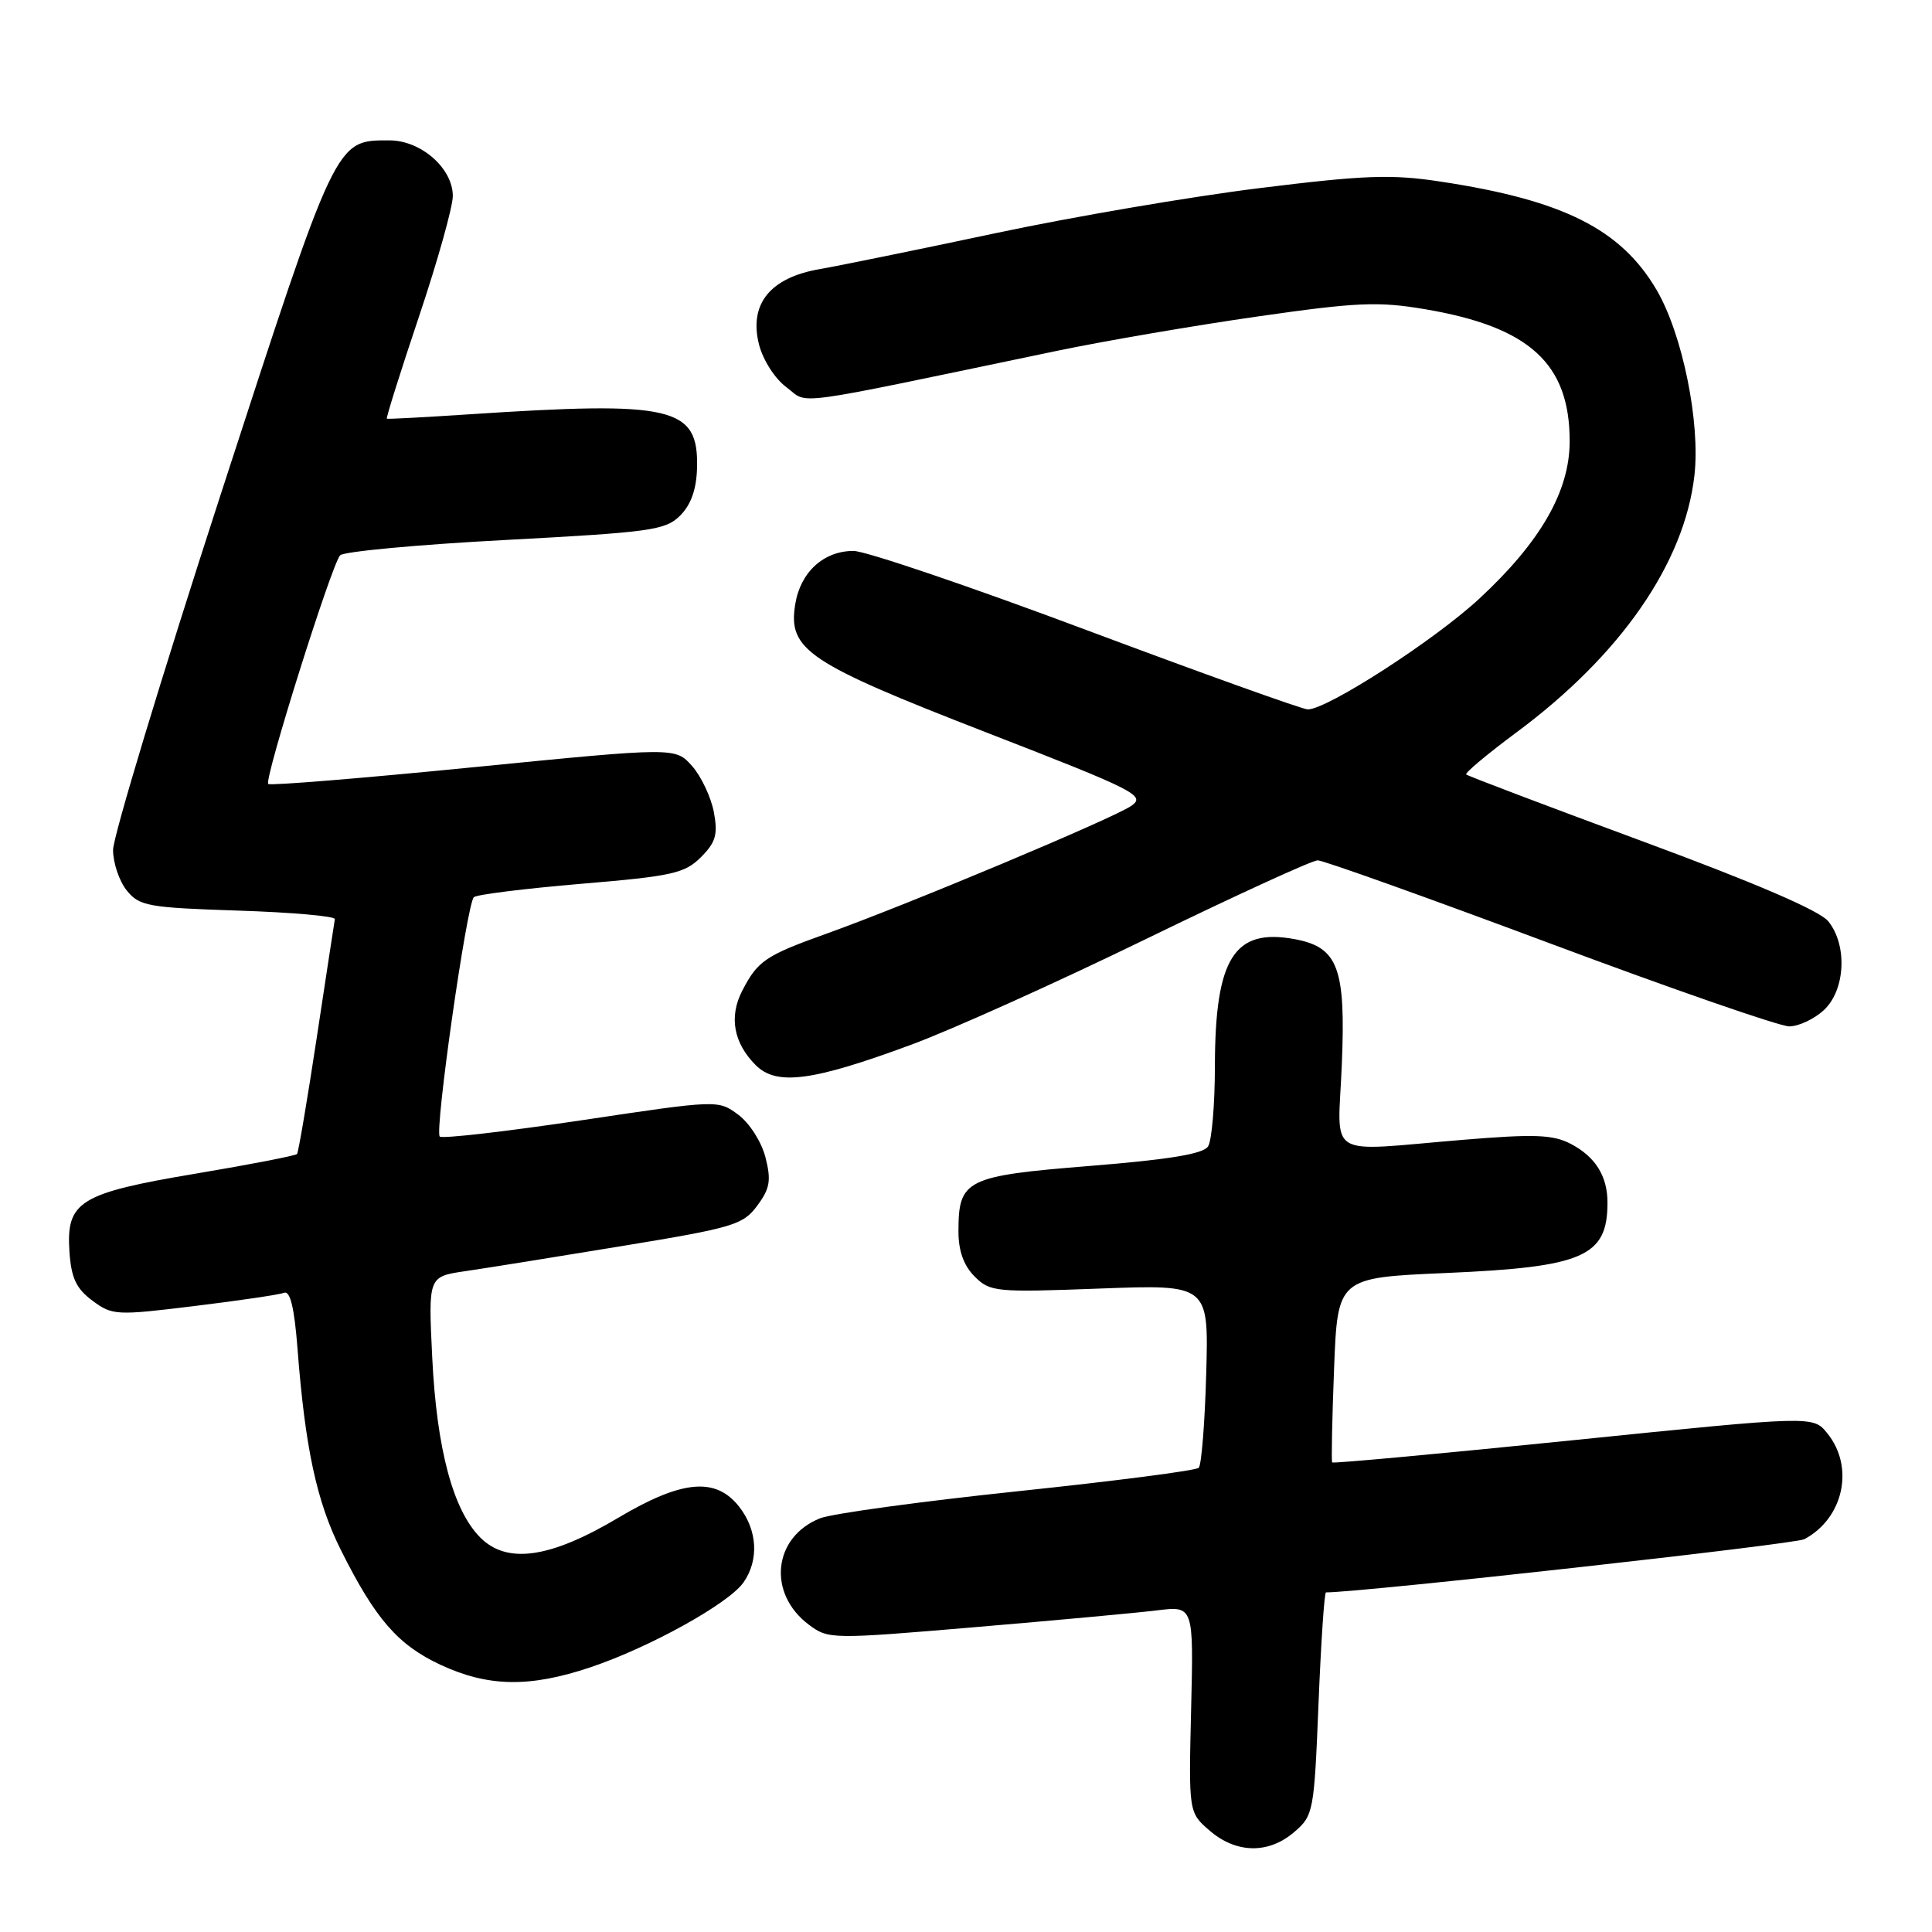 <?xml version="1.0" encoding="UTF-8" standalone="no"?>
<!DOCTYPE svg PUBLIC "-//W3C//DTD SVG 1.1//EN" "http://www.w3.org/Graphics/SVG/1.1/DTD/svg11.dtd" >
<svg xmlns="http://www.w3.org/2000/svg" xmlns:xlink="http://www.w3.org/1999/xlink" version="1.1" viewBox="0 0 256 256">
 <g >
 <path fill="currentColor"
d=" M 171.50 242.75 C 174.04 240.57 174.13 240.07 174.71 225.75 C 175.04 217.64 175.48 211.00 175.70 211.00 C 180.42 211.00 237.85 204.62 239.09 203.95 C 244.29 201.17 245.76 194.39 242.12 189.91 C 240.25 187.59 240.25 187.59 208.49 190.83 C 191.02 192.61 176.64 193.94 176.52 193.78 C 176.40 193.63 176.51 188.06 176.77 181.40 C 177.24 169.30 177.24 169.30 191.61 168.68 C 209.82 167.89 213.00 166.51 213.00 159.35 C 213.00 155.82 211.38 153.25 208.10 151.55 C 205.76 150.34 203.28 150.25 193.88 151.03 C 175.31 152.56 177.28 153.79 177.80 141.02 C 178.33 128.26 177.30 125.52 171.59 124.45 C 163.54 122.94 161.01 126.94 160.98 141.22 C 160.98 146.32 160.57 151.13 160.08 151.90 C 159.45 152.90 154.97 153.64 144.45 154.49 C 127.94 155.82 127.00 156.29 127.00 163.19 C 127.00 165.75 127.70 167.70 129.14 169.14 C 131.19 171.19 131.93 171.26 145.72 170.74 C 160.16 170.20 160.16 170.20 159.83 182.02 C 159.65 188.52 159.20 194.13 158.84 194.49 C 158.48 194.86 147.68 196.25 134.84 197.60 C 122.00 198.95 110.23 200.56 108.67 201.18 C 102.42 203.67 101.64 211.15 107.20 215.30 C 109.76 217.21 110.20 217.22 129.16 215.61 C 139.79 214.71 150.67 213.71 153.33 213.38 C 158.16 212.79 158.16 212.79 157.83 226.48 C 157.50 240.17 157.50 240.17 160.31 242.59 C 163.83 245.61 168.10 245.68 171.50 242.75 Z  M 78.28 220.91 C 86.12 218.27 96.55 212.48 98.51 209.69 C 100.60 206.71 100.37 202.74 97.93 199.63 C 94.82 195.69 90.36 196.10 81.91 201.12 C 72.90 206.48 67.20 207.29 63.65 203.74 C 60.03 200.12 57.86 192.00 57.27 179.83 C 56.75 169.16 56.75 169.16 61.62 168.44 C 64.31 168.05 73.66 166.55 82.40 165.11 C 97.14 162.69 98.46 162.30 100.33 159.77 C 102.02 157.49 102.21 156.42 101.43 153.36 C 100.91 151.31 99.32 148.82 97.83 147.71 C 95.16 145.73 95.16 145.73 77.00 148.45 C 67.00 149.94 58.58 150.91 58.27 150.60 C 57.56 149.89 61.86 119.72 62.79 118.88 C 63.18 118.53 69.57 117.74 76.99 117.11 C 89.07 116.10 90.72 115.73 92.87 113.59 C 94.85 111.60 95.14 110.59 94.59 107.60 C 94.21 105.63 92.92 102.88 91.71 101.51 C 89.50 99.01 89.50 99.01 62.74 101.66 C 48.03 103.12 35.79 104.12 35.54 103.88 C 34.97 103.30 43.94 74.79 45.07 73.58 C 45.55 73.08 55.40 72.16 66.98 71.55 C 86.26 70.52 88.19 70.26 90.13 68.31 C 91.56 66.88 92.29 64.83 92.36 62.00 C 92.57 53.89 89.22 53.11 62.00 54.91 C 56.22 55.29 51.39 55.55 51.26 55.48 C 51.13 55.41 53.04 49.33 55.51 41.97 C 57.98 34.61 60.00 27.41 60.00 25.97 C 60.00 22.30 55.78 18.60 51.60 18.60 C 44.41 18.60 44.65 18.11 29.21 65.62 C 21.37 89.75 14.97 110.91 14.98 112.64 C 14.99 114.37 15.81 116.78 16.81 118.01 C 18.47 120.06 19.64 120.27 31.56 120.66 C 38.68 120.89 44.44 121.40 44.37 121.79 C 44.30 122.18 43.22 129.25 41.97 137.50 C 40.72 145.75 39.54 152.68 39.36 152.91 C 39.17 153.13 33.17 154.30 26.01 155.50 C 10.52 158.10 8.76 159.19 9.20 165.85 C 9.44 169.34 10.09 170.74 12.24 172.34 C 14.88 174.30 15.39 174.33 25.73 173.06 C 31.65 172.34 37.01 171.55 37.65 171.30 C 38.45 171.00 39.01 173.33 39.42 178.68 C 40.43 191.85 41.96 198.98 45.16 205.37 C 49.73 214.52 52.72 217.96 58.38 220.60 C 64.71 223.54 70.19 223.63 78.28 220.91 Z  M 120.74 138.43 C 126.11 136.45 140.12 130.14 151.88 124.41 C 163.64 118.69 173.86 114.00 174.60 114.00 C 175.34 114.00 189.18 118.95 205.37 125.00 C 221.55 131.05 235.82 136.00 237.08 136.00 C 238.34 136.00 240.41 135.02 241.69 133.83 C 244.53 131.16 244.81 125.22 242.25 122.07 C 241.11 120.66 232.53 116.97 217.57 111.45 C 204.96 106.79 194.48 102.82 194.28 102.62 C 194.08 102.42 197.07 99.92 200.92 97.06 C 214.76 86.80 223.20 74.61 224.52 63.00 C 225.32 55.98 222.93 44.26 219.51 38.42 C 214.78 30.36 207.13 26.52 190.87 24.06 C 184.39 23.07 180.81 23.20 166.87 24.93 C 157.87 26.04 142.18 28.72 132.00 30.88 C 121.83 33.04 111.30 35.19 108.61 35.66 C 102.04 36.79 99.22 40.29 100.57 45.64 C 101.10 47.71 102.68 50.19 104.23 51.33 C 107.27 53.59 103.82 54.05 140.00 46.50 C 146.32 45.18 158.30 43.13 166.61 41.94 C 179.77 40.05 182.62 39.92 188.81 40.97 C 202.67 43.31 208.01 48.18 207.99 58.50 C 207.98 65.11 204.11 71.83 196.00 79.34 C 190.06 84.84 175.87 94.00 173.29 94.00 C 172.60 94.00 159.42 89.27 144.00 83.50 C 128.58 77.72 114.67 73.00 113.09 73.00 C 109.13 73.00 106.05 75.82 105.37 80.08 C 104.40 86.11 106.98 87.84 130.74 97.07 C 150.49 104.74 151.84 105.42 149.92 106.77 C 147.60 108.40 120.16 119.91 109.50 123.72 C 101.42 126.62 100.41 127.30 98.35 131.28 C 96.57 134.73 97.20 138.20 100.14 141.14 C 102.90 143.90 107.66 143.27 120.74 138.43 Z "/>
</g>
</svg>